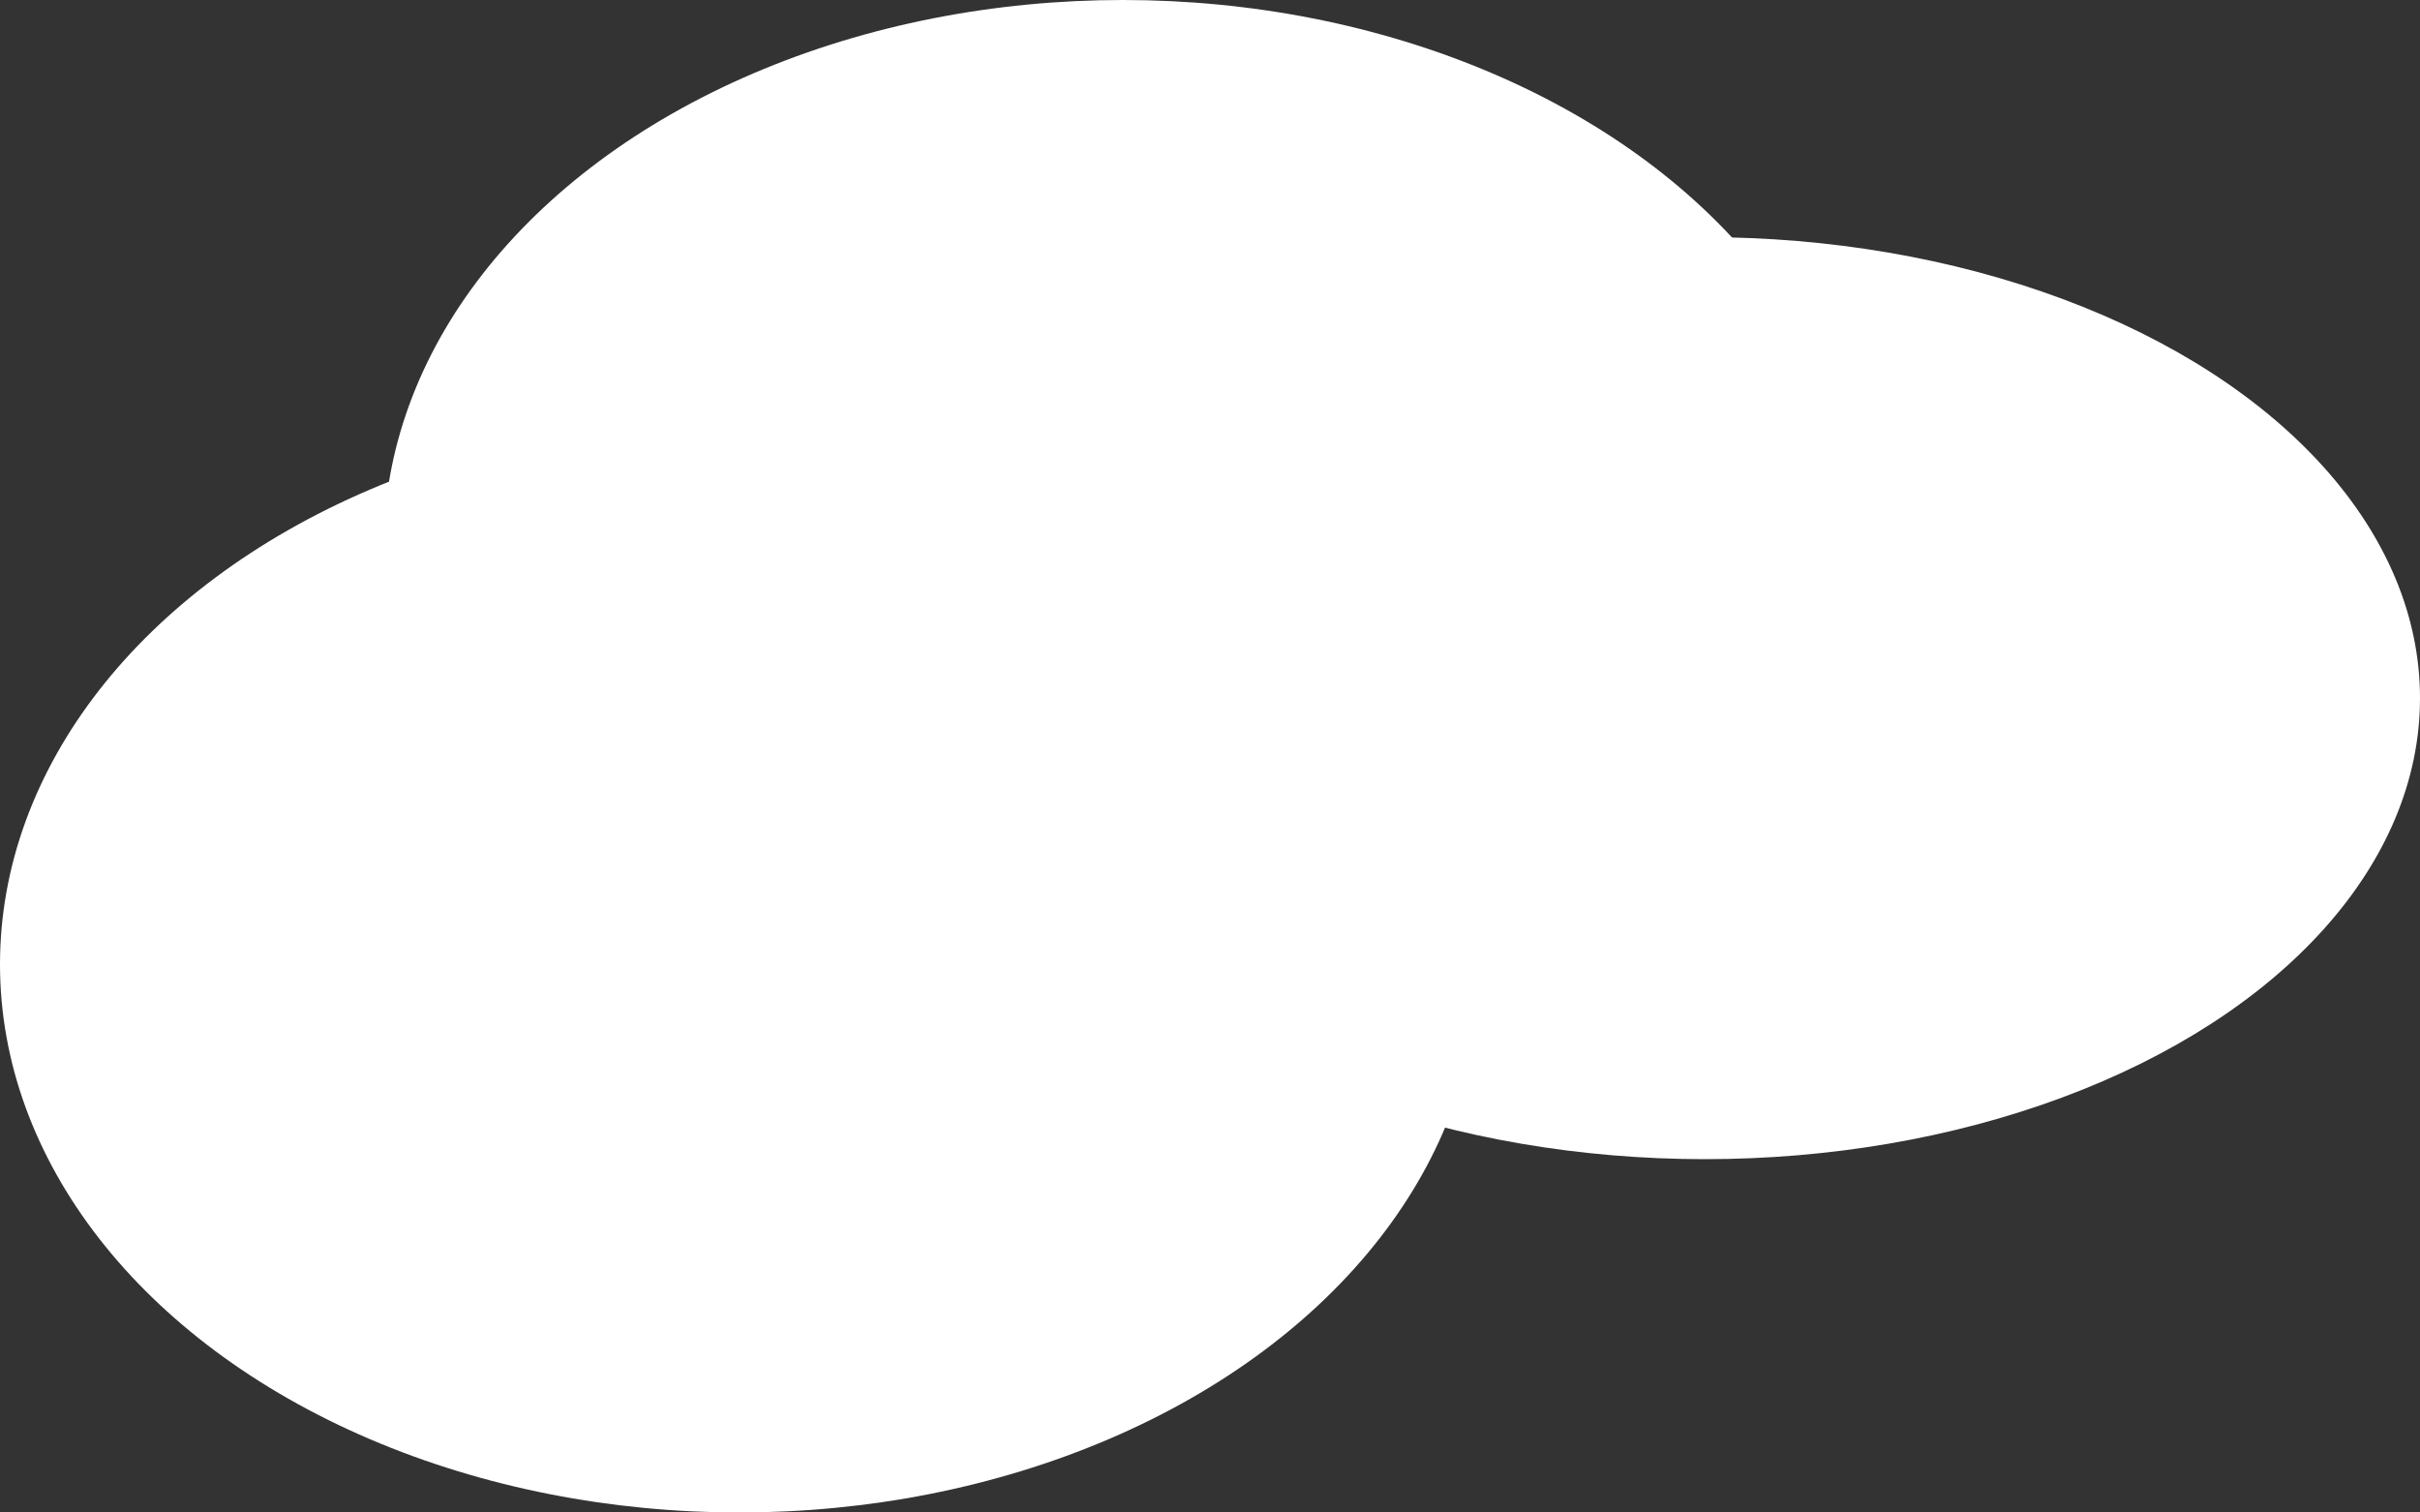 <?xml version="1.0" encoding="utf-8"?>
<!-- Generator: Adobe Illustrator 17.1.0, SVG Export Plug-In . SVG Version: 6.00 Build 0)  -->
<!DOCTYPE svg PUBLIC "-//W3C//DTD SVG 1.1//EN" "http://www.w3.org/Graphics/SVG/1.1/DTD/svg11.dtd">
<svg version="1.1" xmlns="http://www.w3.org/2000/svg" xmlns:xlink="http://www.w3.org/1999/xlink" x="0px" y="0px"
	 viewBox="0 0 200 125" enable-background="new 0 0 200 125" xml:space="preserve">
<rect x="0" y="0" width="200" height="125" fill="#333333" stroke="none"/>
<g id="Layer_1">
</g>
<g id="cloud">
	<g>
		<ellipse fill="#FFFFFF" cx="61.1" cy="79.7" rx="61.1" ry="45.3"/>
		<ellipse fill="#FFFFFF" cx="140.9" cy="57.7" rx="59.1" ry="38.1"/>
		<ellipse fill="#FFFFFF" cx="92.8" cy="45.3" rx="61.1" ry="45.3"/>
	</g>
</g>
</svg>
